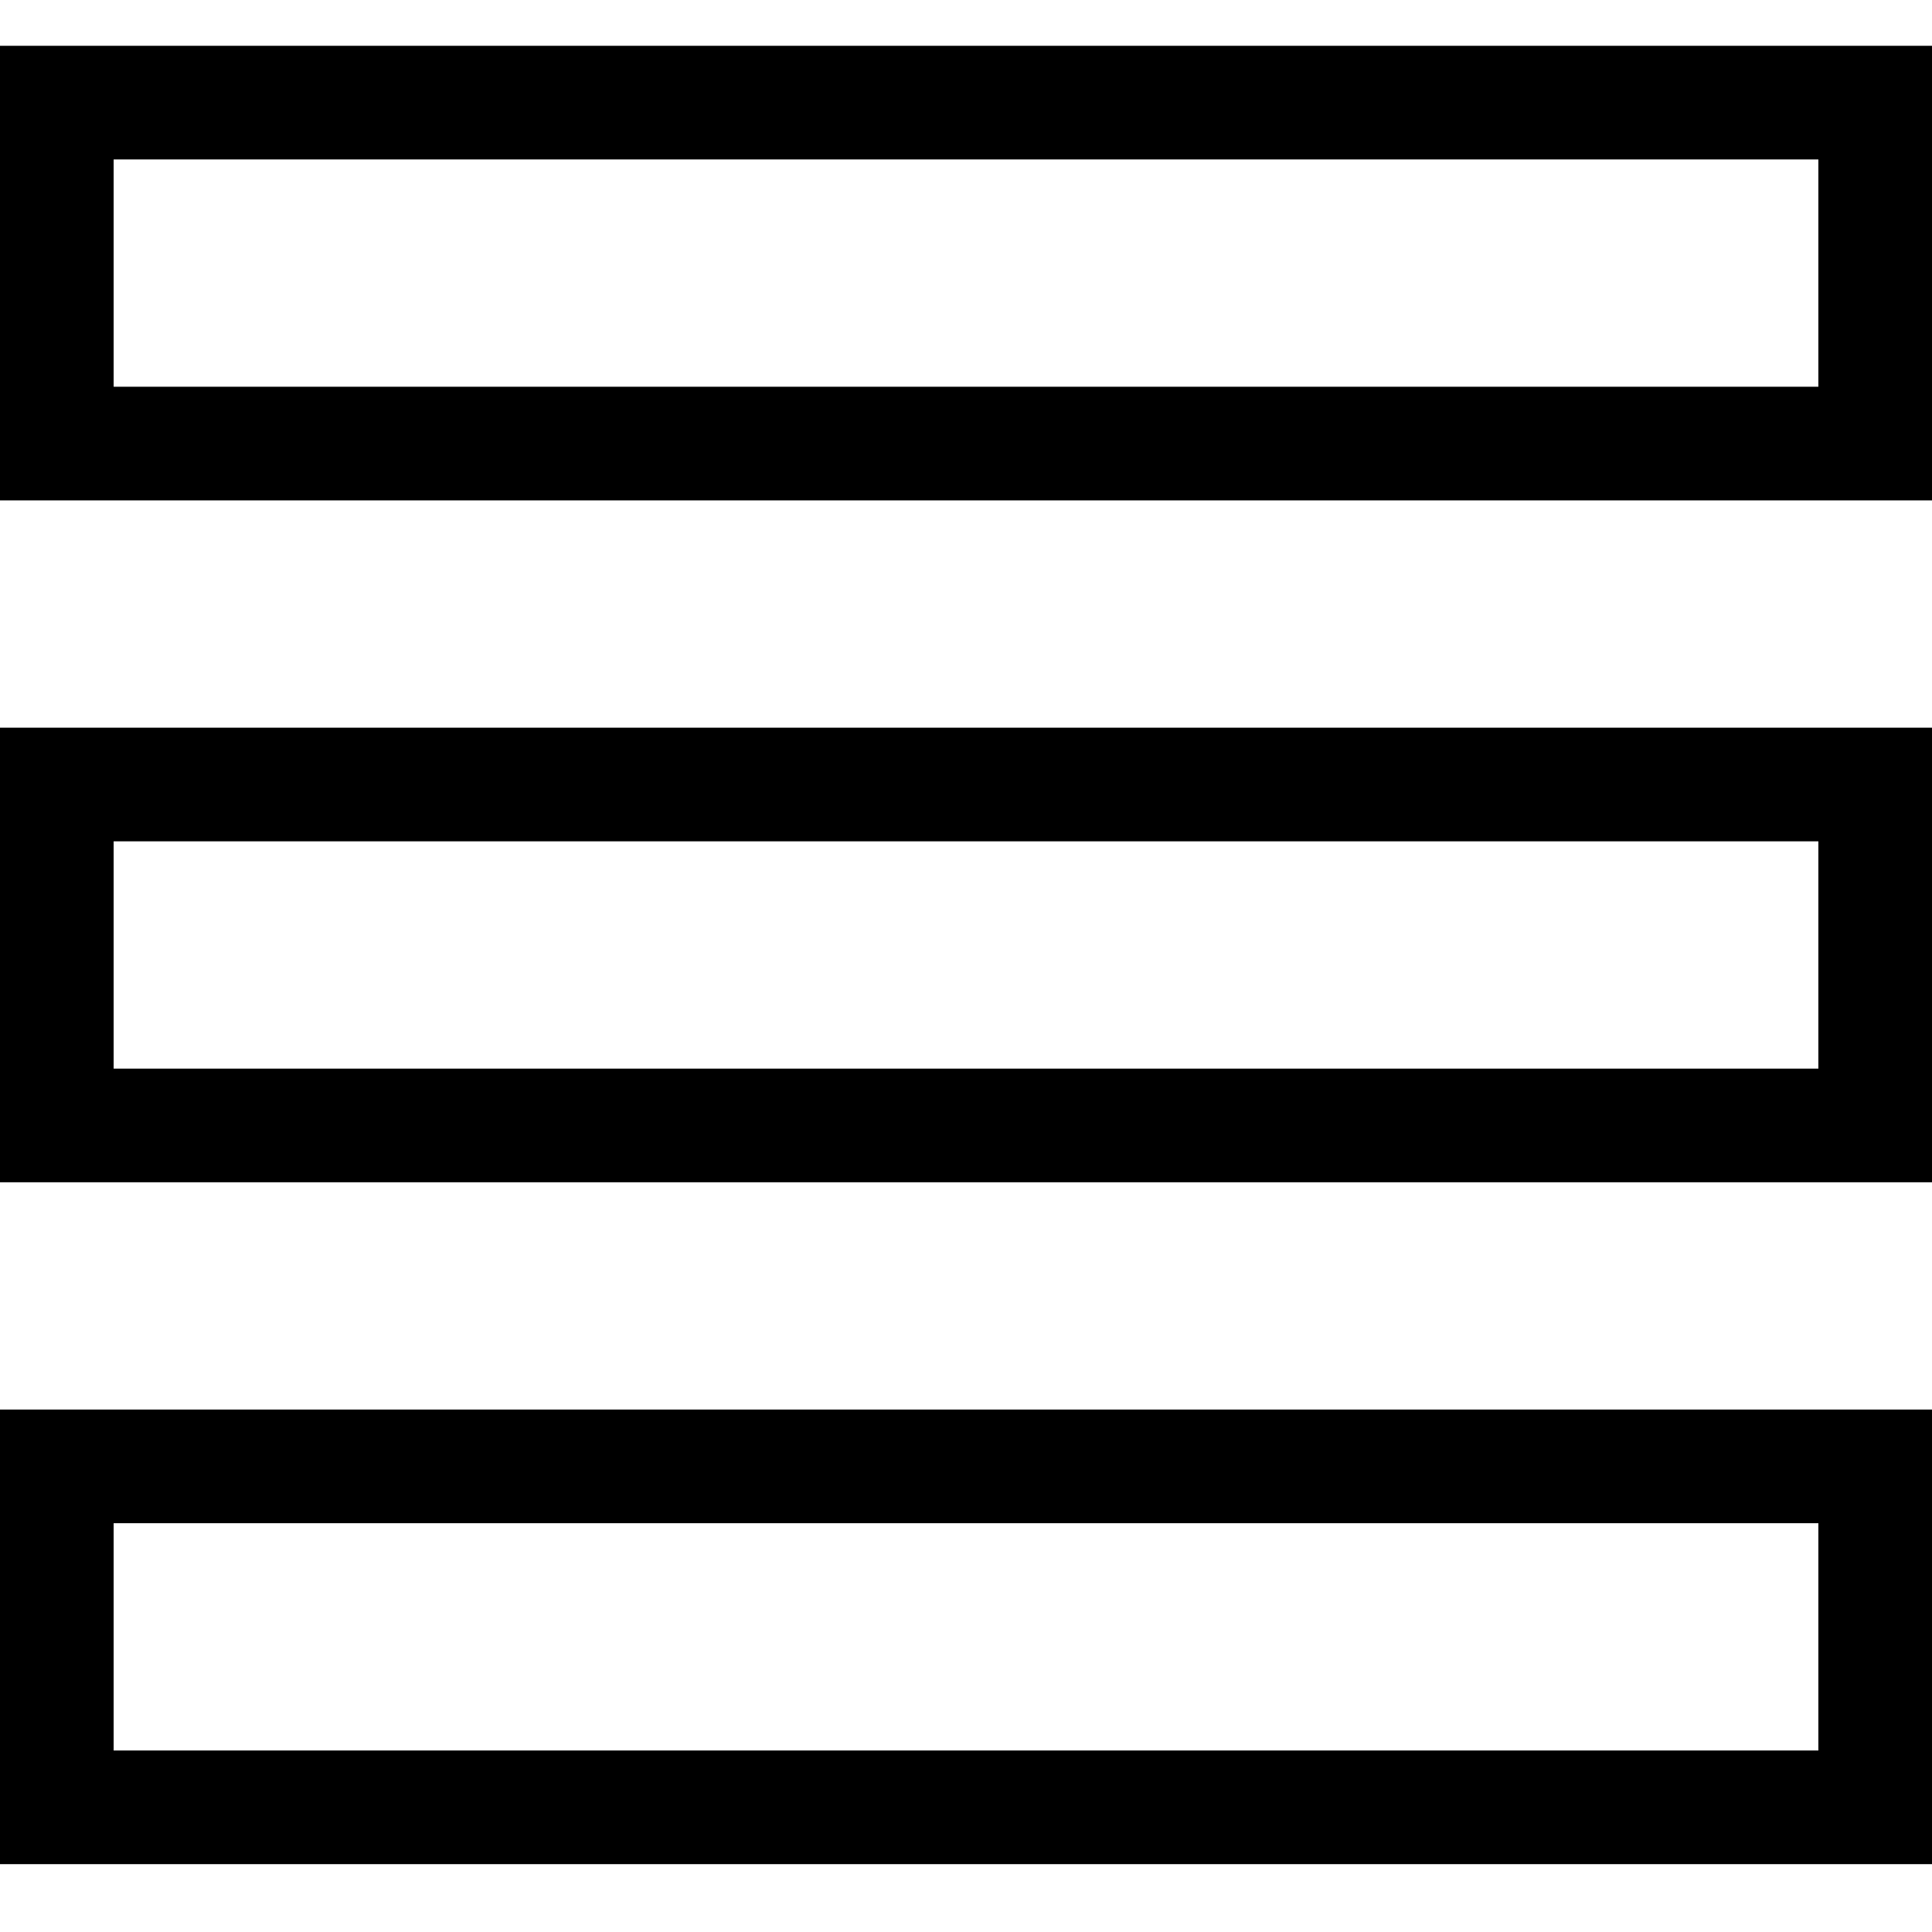 <?xml version="1.0" standalone="no"?><!DOCTYPE svg PUBLIC "-//W3C//DTD SVG 1.1//EN" "http://www.w3.org/Graphics/SVG/1.1/DTD/svg11.dtd"><svg t="1609825108854" class="icon" viewBox="0 0 1024 1024" version="1.1" xmlns="http://www.w3.org/2000/svg" p-id="1194" xmlns:xlink="http://www.w3.org/1999/xlink" width="200" height="200"><defs><style type="text/css"></style></defs><path d="M0 24.273l0 240.941 1024 0 0-240.941-1024 0zM963.765 204.978l-903.529 0 0-120.471 903.529 0 0 120.471zM0 626.626l1024 0 0-240.941-1024 0 0 240.941zM60.235 445.92l903.529 0 0 120.471-903.529 0 0-120.471zM0 988.037l1024 1e-8 0-240.941-1024 0 0 240.941zM60.235 807.331l903.529 0 0 120.471-903.529 0 0-120.471z" p-id="1195"></path></svg>
